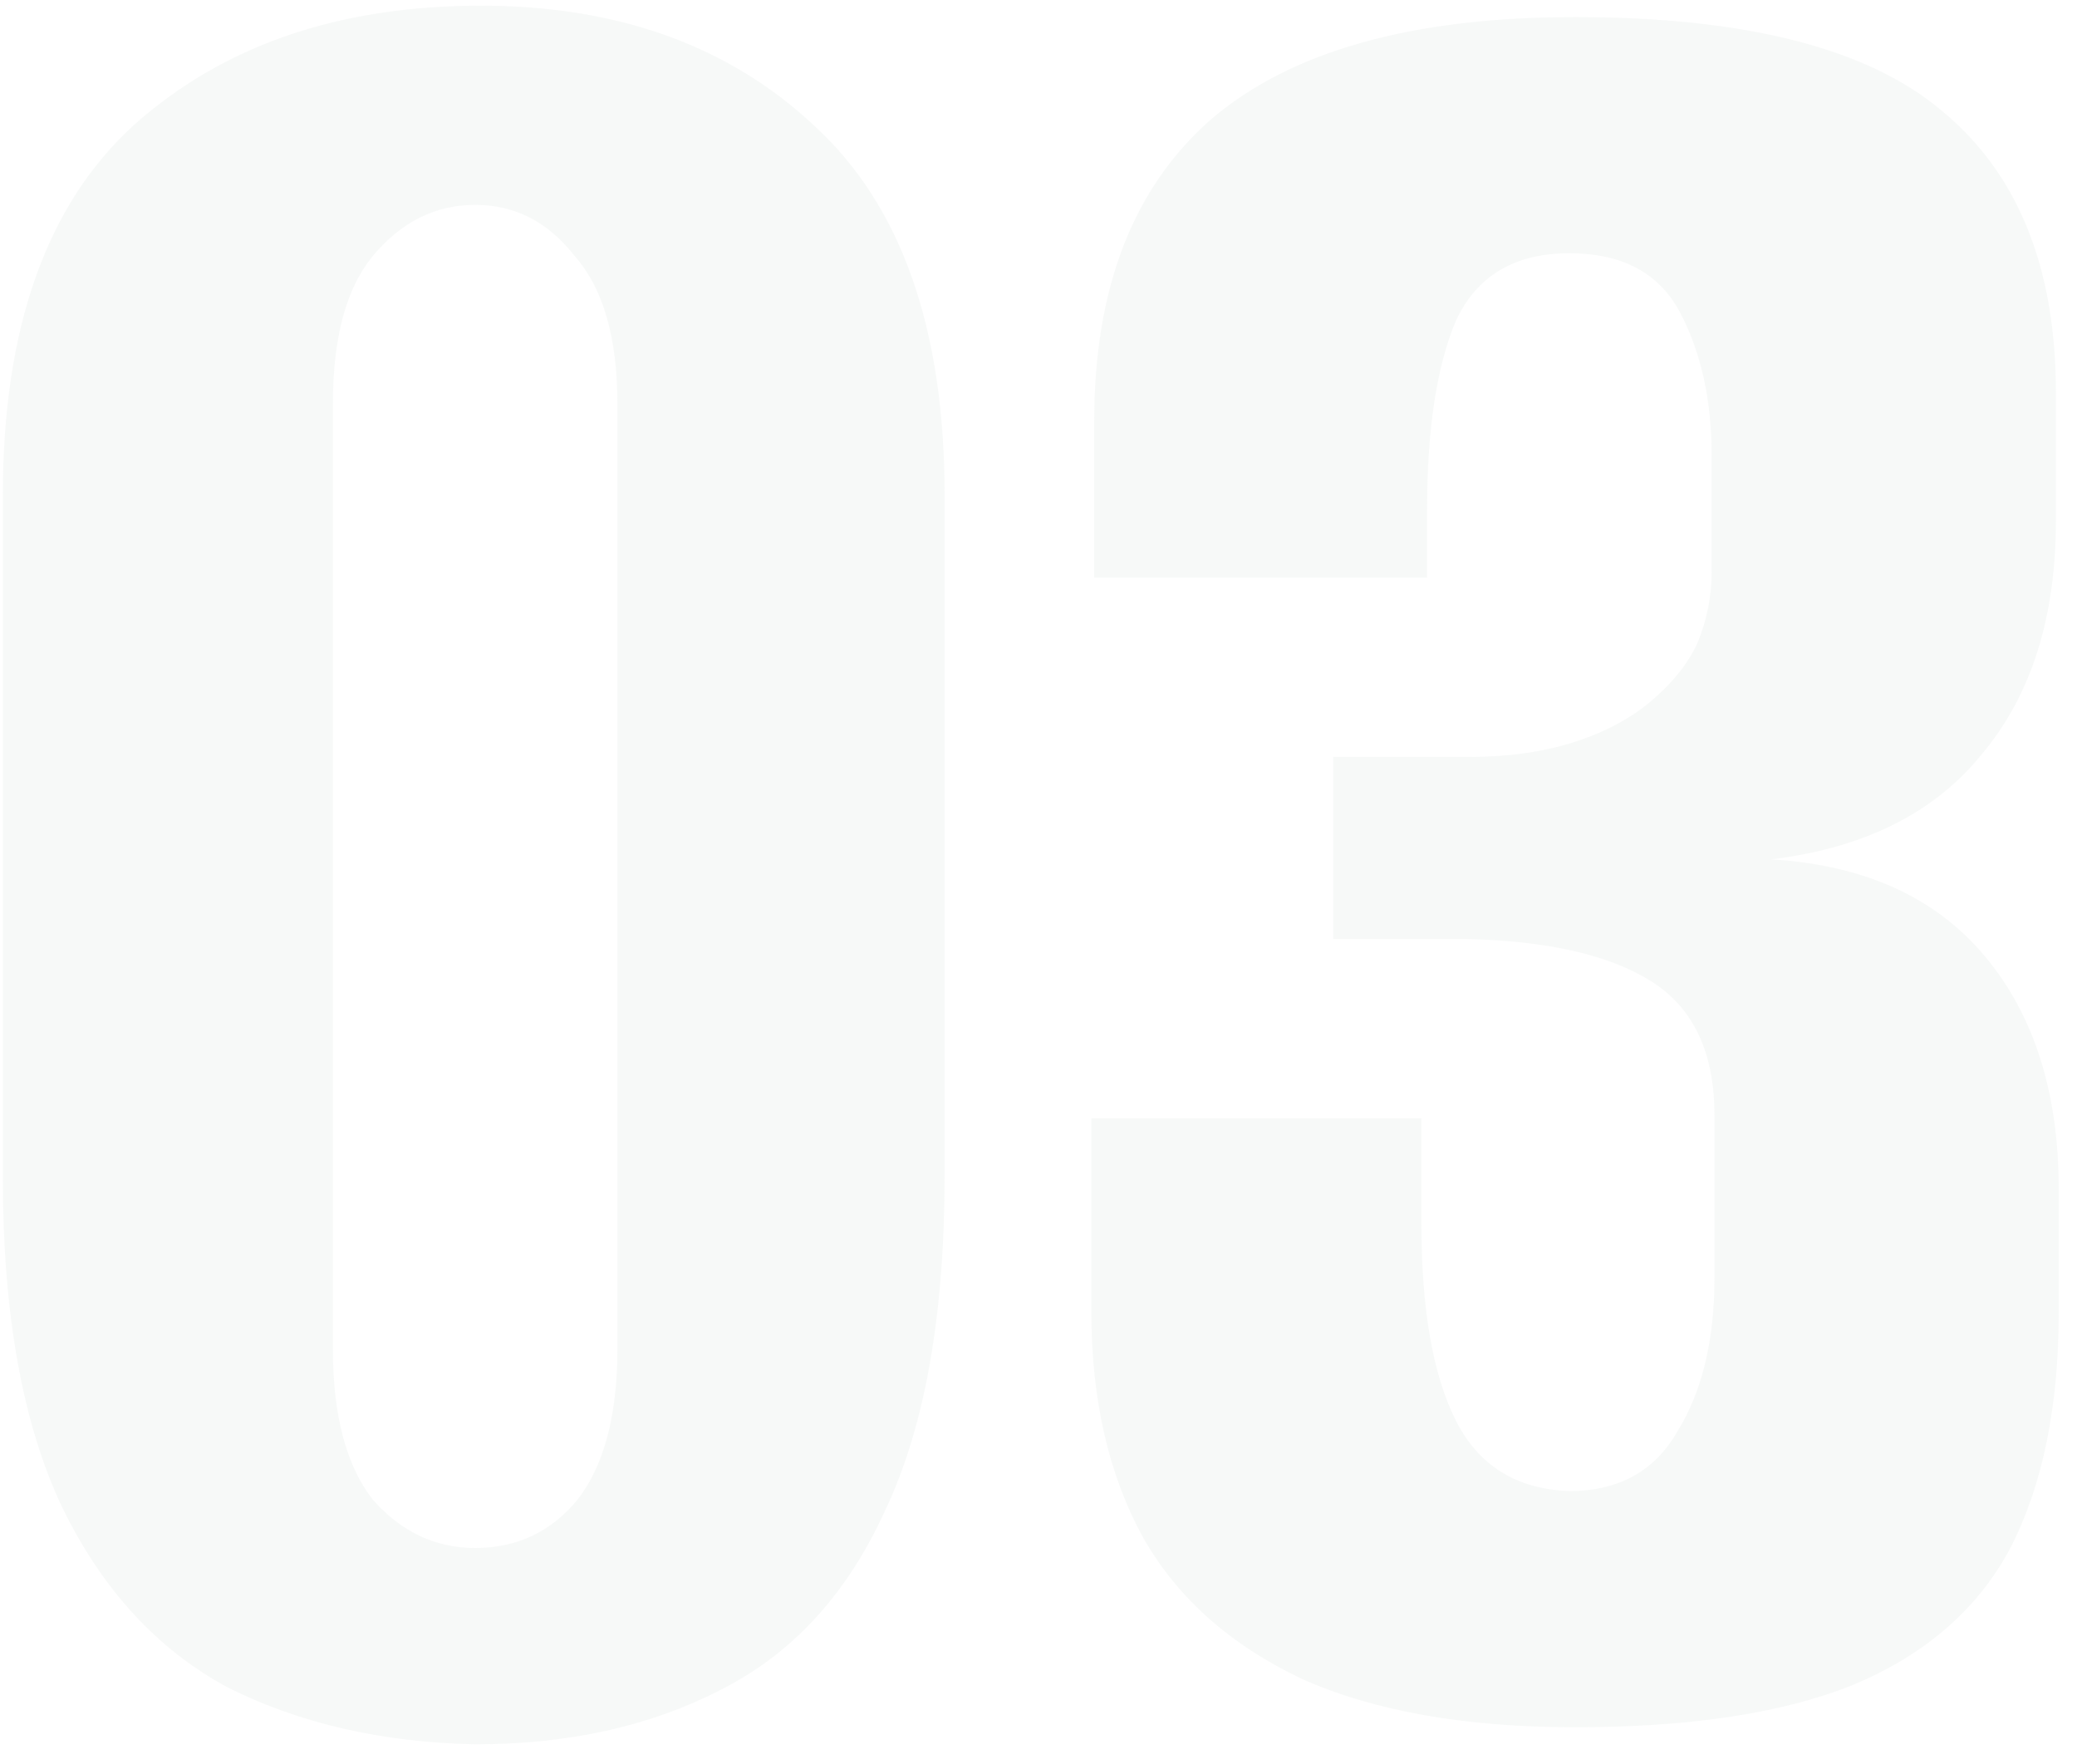 <svg width="73" height="62" viewBox="0 0 73 62" fill="none" xmlns="http://www.w3.org/2000/svg">
<path opacity="0.1" d="M16.7 61.3C13.433 61.233 10.533 60.567 8 59.3C5.533 57.967 3.6 55.867 2.2 53C0.8 50.067 0.1 46.2 0.1 41.4V17.4C0.1 11.533 1.633 7.2 4.7 4.4C7.833 1.6 11.9 0.2 16.9 0.2C21.7 0.2 25.6 1.6 28.6 4.4C31.667 7.2 33.2 11.533 33.2 17.4V41.3C33.2 46.233 32.5 50.167 31.1 53.1C29.767 56.033 27.833 58.133 25.3 59.4C22.833 60.667 19.967 61.3 16.7 61.3ZM16.7 54.4C18.167 54.4 19.367 53.833 20.3 52.7C21.233 51.5 21.7 49.733 21.7 47.4V14.2C21.7 11.867 21.2 10.133 20.2 9C19.267 7.8 18.1 7.2 16.7 7.2C15.3 7.2 14.1 7.8 13.1 9C12.167 10.133 11.7 11.867 11.7 14.2V47.4C11.7 49.733 12.167 51.5 13.1 52.7C14.1 53.833 15.3 54.4 16.7 54.4ZM55.358 60.7C51.491 60.7 48.291 60.133 45.758 59C43.224 57.8 41.358 56.133 40.158 54C38.958 51.8 38.358 49.167 38.358 46.1V39.3H49.958V43C49.958 46 50.358 48.3 51.158 49.9C51.958 51.5 53.291 52.333 55.158 52.4C56.891 52.4 58.158 51.7 58.958 50.3C59.825 48.9 60.258 47.1 60.258 44.9V39.2C60.258 37 59.525 35.433 58.058 34.5C56.591 33.567 54.425 33.067 51.558 33H46.858V26.6H51.658C52.991 26.6 54.191 26.433 55.258 26.1C56.325 25.767 57.224 25.3 57.958 24.7C58.758 24.033 59.325 23.333 59.658 22.6C59.991 21.8 60.158 20.967 60.158 20.1V16C60.158 14.067 59.791 12.4 59.058 11C58.325 9.6 57.025 8.9 55.158 8.9C53.224 8.9 51.891 9.7 51.158 11.3C50.491 12.9 50.158 15.1 50.158 17.9V20.3H38.458V14.8C38.458 10.133 39.825 6.6 42.558 4.2C45.358 1.8 49.624 0.6 55.358 0.6C61.358 0.6 65.658 1.7 68.258 3.9C70.924 6.1 72.258 9.4 72.258 13.8V18.3C72.258 21.7 71.391 24.433 69.658 26.5C67.991 28.567 65.525 29.8 62.258 30.2C65.525 30.4 68.025 31.533 69.758 33.6C71.491 35.667 72.358 38.4 72.358 41.8V46.1C72.358 49.433 71.791 52.2 70.658 54.4C69.525 56.533 67.691 58.133 65.158 59.2C62.691 60.2 59.425 60.7 55.358 60.7Z" fill="#AEC4B4"/>
</svg>
